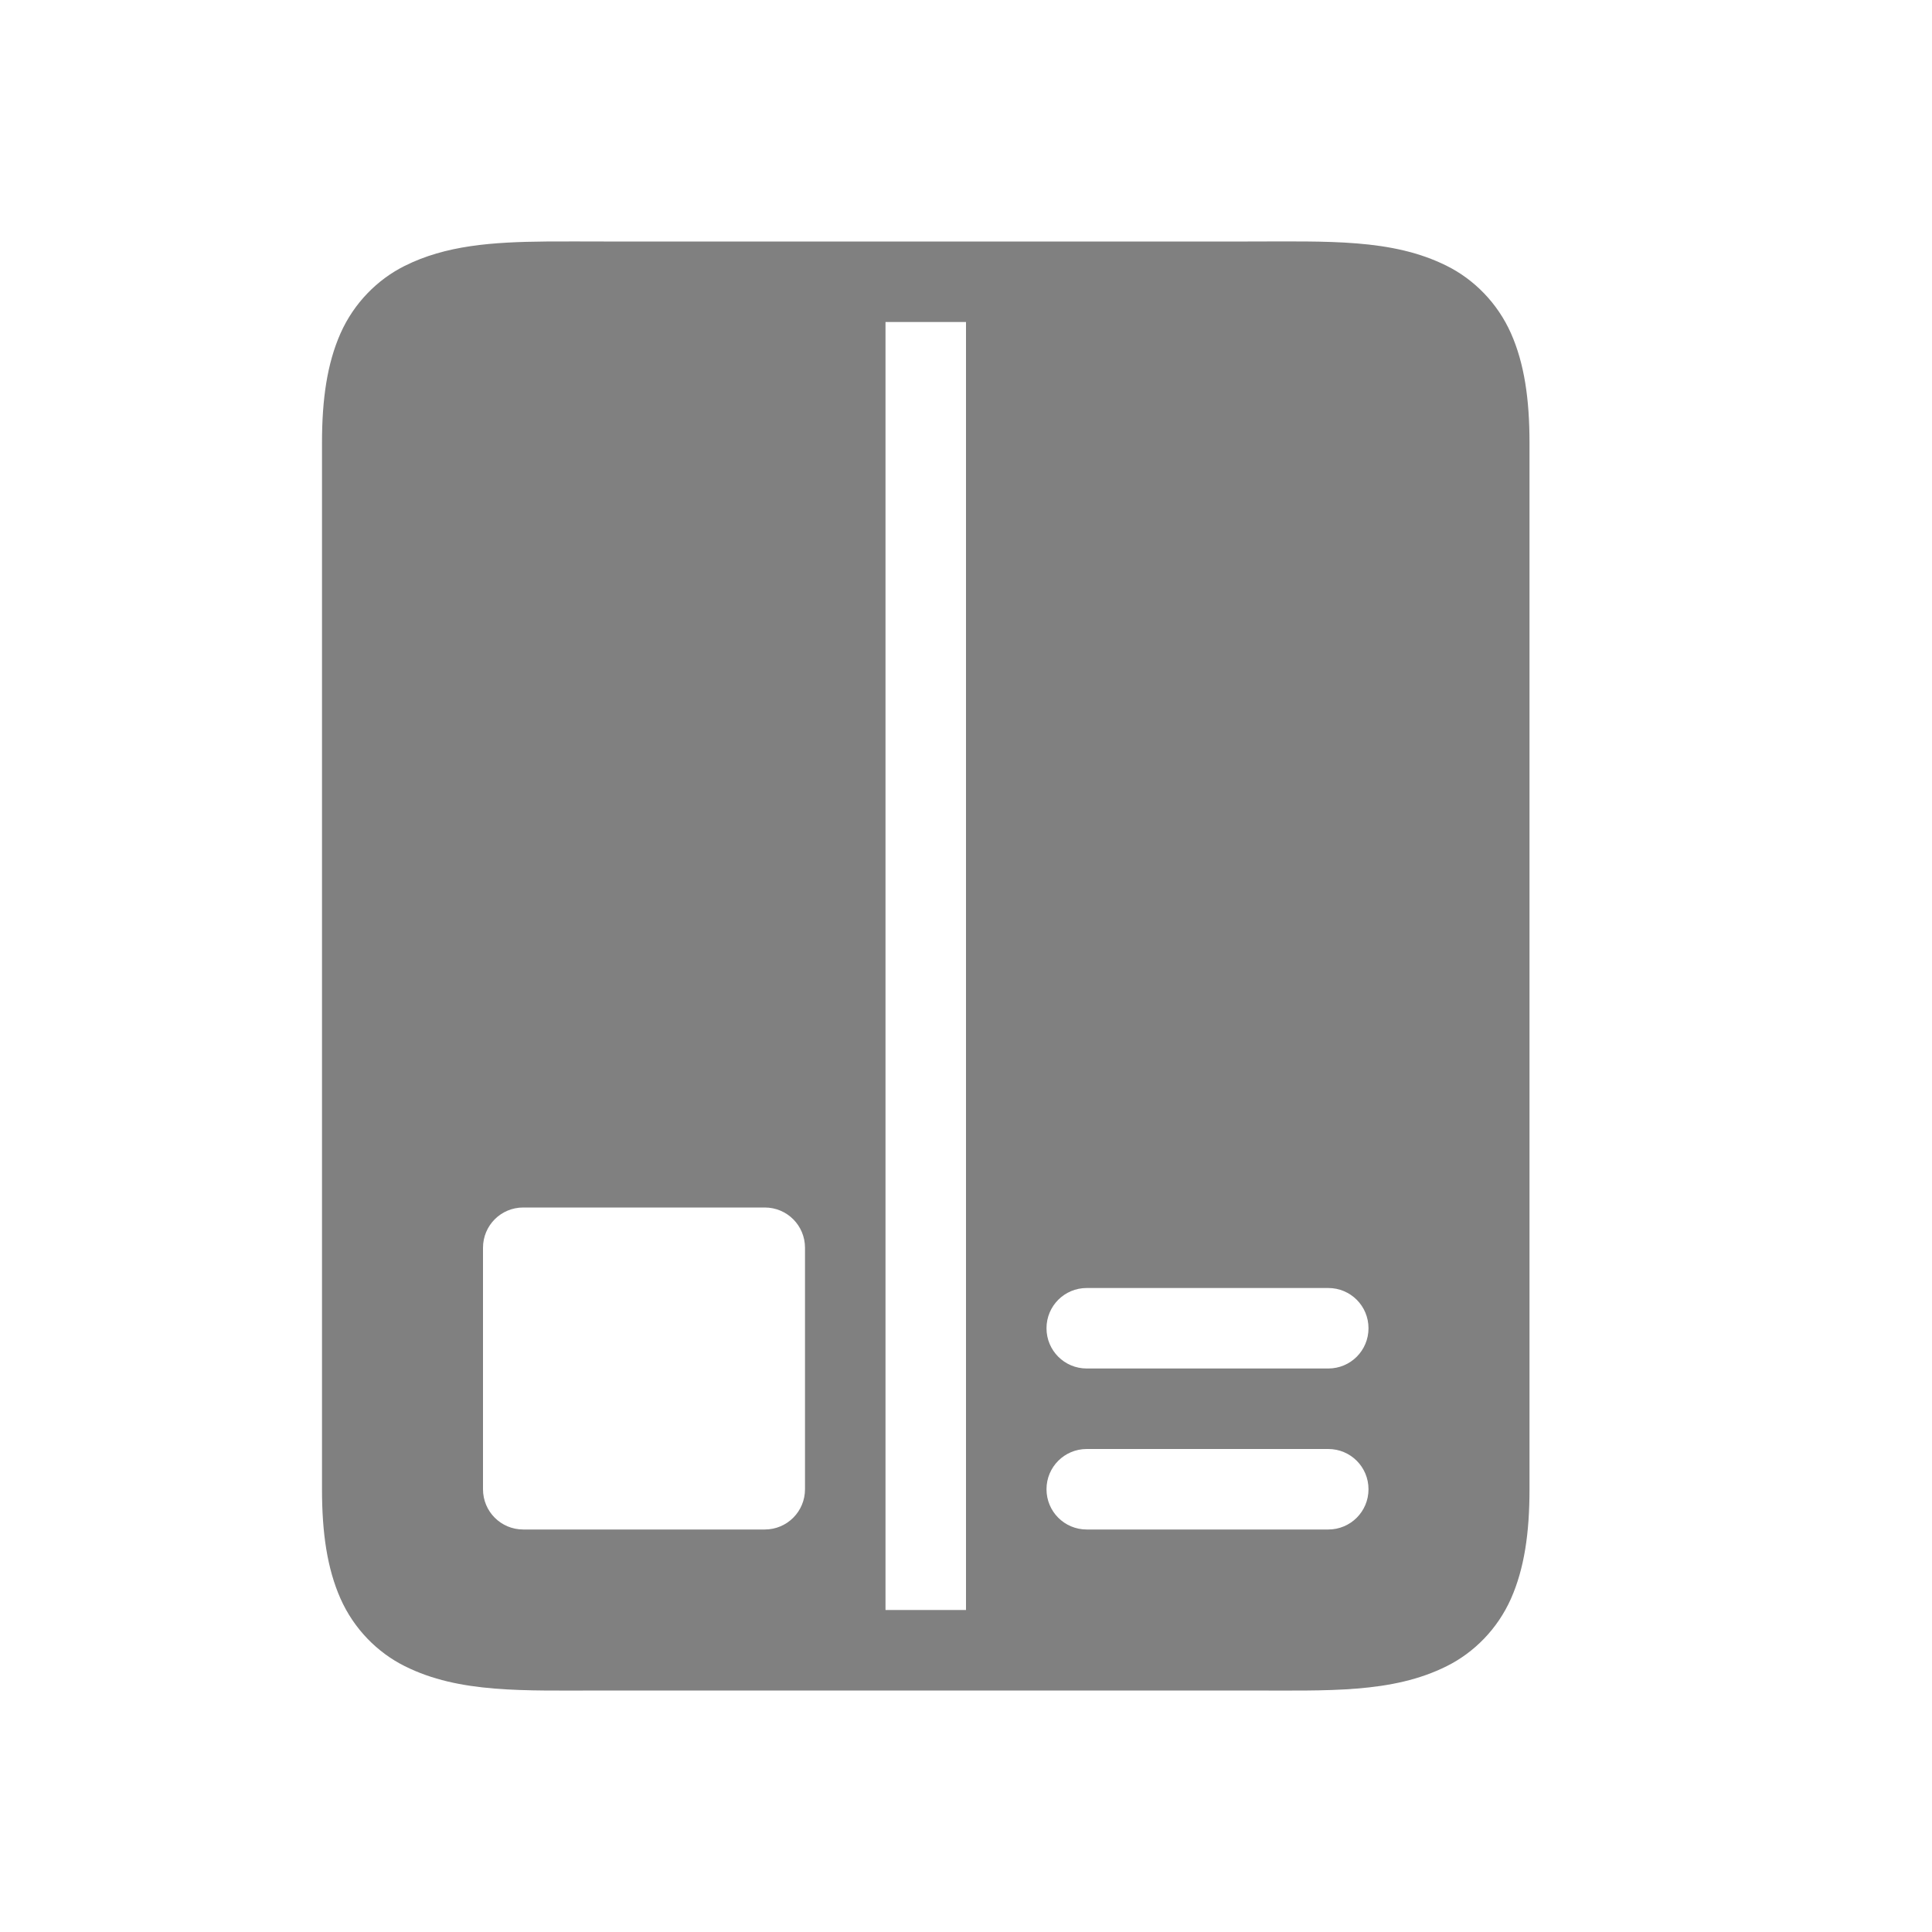 <svg xmlns="http://www.w3.org/2000/svg" xmlns:svg="http://www.w3.org/2000/svg" id="svg7384" width="24" height="24" version="1.1"><defs id="defs7386"><linearGradient id="linearGradient5606"><stop id="stop5608" offset="0" style="stop-color:#000;stop-opacity:1"/></linearGradient><linearGradient id="linearGradient4526"><stop id="stop4528" offset="0" style="stop-color:#fff;stop-opacity:1"/></linearGradient><linearGradient id="linearGradient3600-4"><stop id="stop3602-7" offset="0" style="stop-color:#f4f4f4;stop-opacity:1"/><stop id="stop3604-6" offset="1" style="stop-color:#dbdbdb;stop-opacity:1"/></linearGradient></defs><path id="path866" d="M 6.787 3 C 6.11 3.006 5.537 3.048 5.027 3.303 C 4.688 3.472 4.397 3.765 4.23 4.141 C 4.064 4.516 4 4.958 4 5.5 L 4 18.5 C 4 19.042 4.064 19.484 4.23 19.859 C 4.397 20.235 4.688 20.528 5.027 20.697 C 5.706 21.037 6.5 21 7.5 21 L 15.5 21 C 16.5 21 17.294 21.037 17.973 20.697 C 18.312 20.528 18.603 20.235 18.77 19.859 C 18.936 19.484 19 19.042 19 18.5 L 19 5.5 C 19 4.958 18.936 4.516 18.77 4.141 C 18.603 3.765 18.312 3.472 17.973 3.303 C 17.294 2.963 16.5 3 15.5 3 L 7.5 3 C 7.25 3 7.013 2.998 6.787 3 z M 11 4 L 11.5 4 L 12 4 L 12 4.5 L 12 19.5 L 12 20 L 11.5 20 L 11 20 L 11 19.5 L 11 4.5 L 11 4 z M 6.5 15 L 9.5 15 C 9.777 15 10 15.223 10 15.5 L 10 18.5 C 10 18.777 9.777 19 9.5 19 L 6.5 19 C 6.223 19 6 18.777 6 18.5 L 6 15.5 C 6 15.223 6.223 15 6.5 15 z M 13.5 16 L 16.5 16 C 16.777 16 17 16.223 17 16.5 C 17 16.777 16.777 17 16.5 17 L 13.5 17 C 13.223 17 13 16.777 13 16.5 C 13 16.223 13.223 16 13.5 16 z M 13.5 18 L 16.5 18 C 16.777 18 17 18.223 17 18.5 C 17 18.777 16.777 19 16.5 19 L 13.5 19 C 13.223 19 13 18.777 13 18.5 C 13 18.223 13.223 18 13.5 18 z" style="color:#000;fill:gray;fill-opacity:1;-inkscape-stroke:none"/></svg>